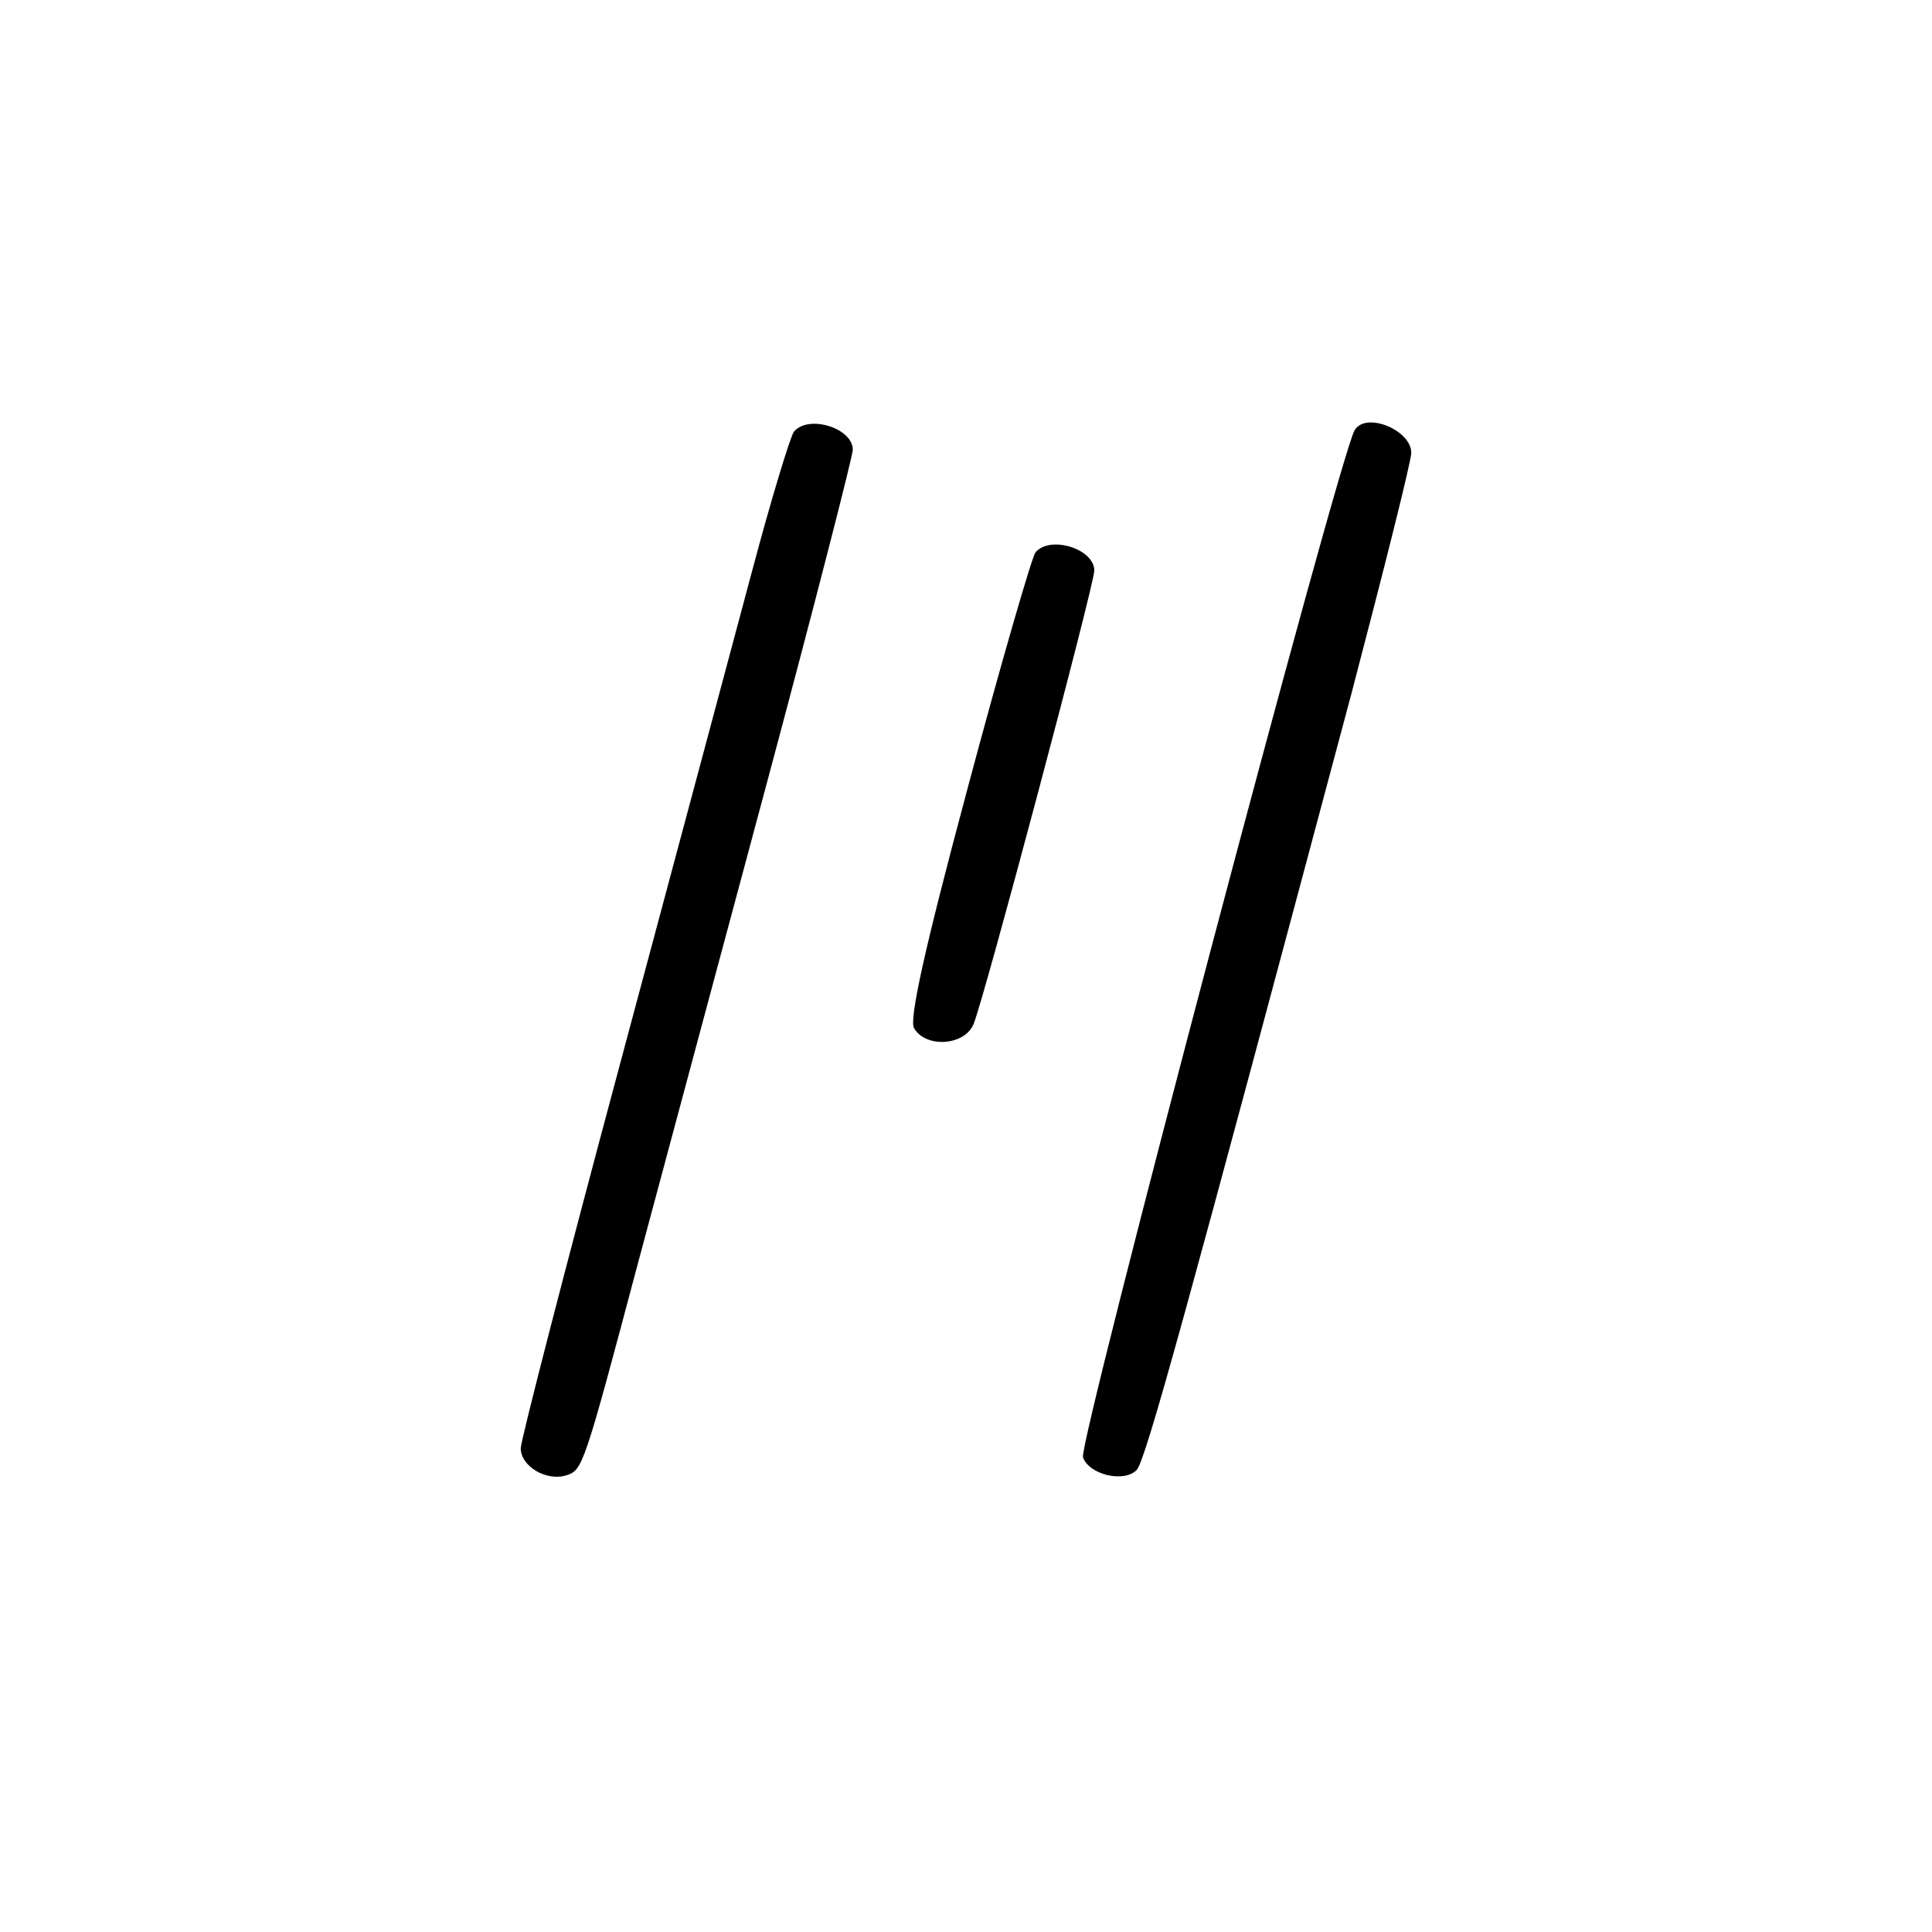 <?xml version="1.0" standalone="no"?>
<!DOCTYPE svg PUBLIC "-//W3C//DTD SVG 20010904//EN"
 "http://www.w3.org/TR/2001/REC-SVG-20010904/DTD/svg10.dtd">
<svg version="1.0" xmlns="http://www.w3.org/2000/svg"
 width="256pt" height="256pt" viewBox="0 0 256 256"
 preserveAspectRatio="xMidYMid meet">
<g transform="translate(0,256) scale(0.1,-0.1)"
fill="#000000" stroke="none">
<path d="M1052 1988 c-5 -7 -30 -89 -55 -183 -25 -93 -104 -389 -176 -657 -72
-268 -131 -497 -131 -507 0 -24 34 -44 60 -36 22 7 23 9 95 280 31 116 108
402 171 637 63 235 114 434 114 442 0 29 -59 47 -78 24z"/>
<path d="M1795 1990 c-20 -32 -366 -1341 -360 -1361 8 -23 54 -34 71 -17 12
12 67 214 285 1030 43 164 79 307 79 318 0 30 -60 55 -75 30z"/>
<path d="M1372 1828 c-5 -7 -46 -148 -90 -313 -58 -216 -77 -305 -71 -317 15
-27 67 -24 79 5 13 30 160 582 160 601 0 29 -59 47 -78 24z"/>
</g>
</svg>
